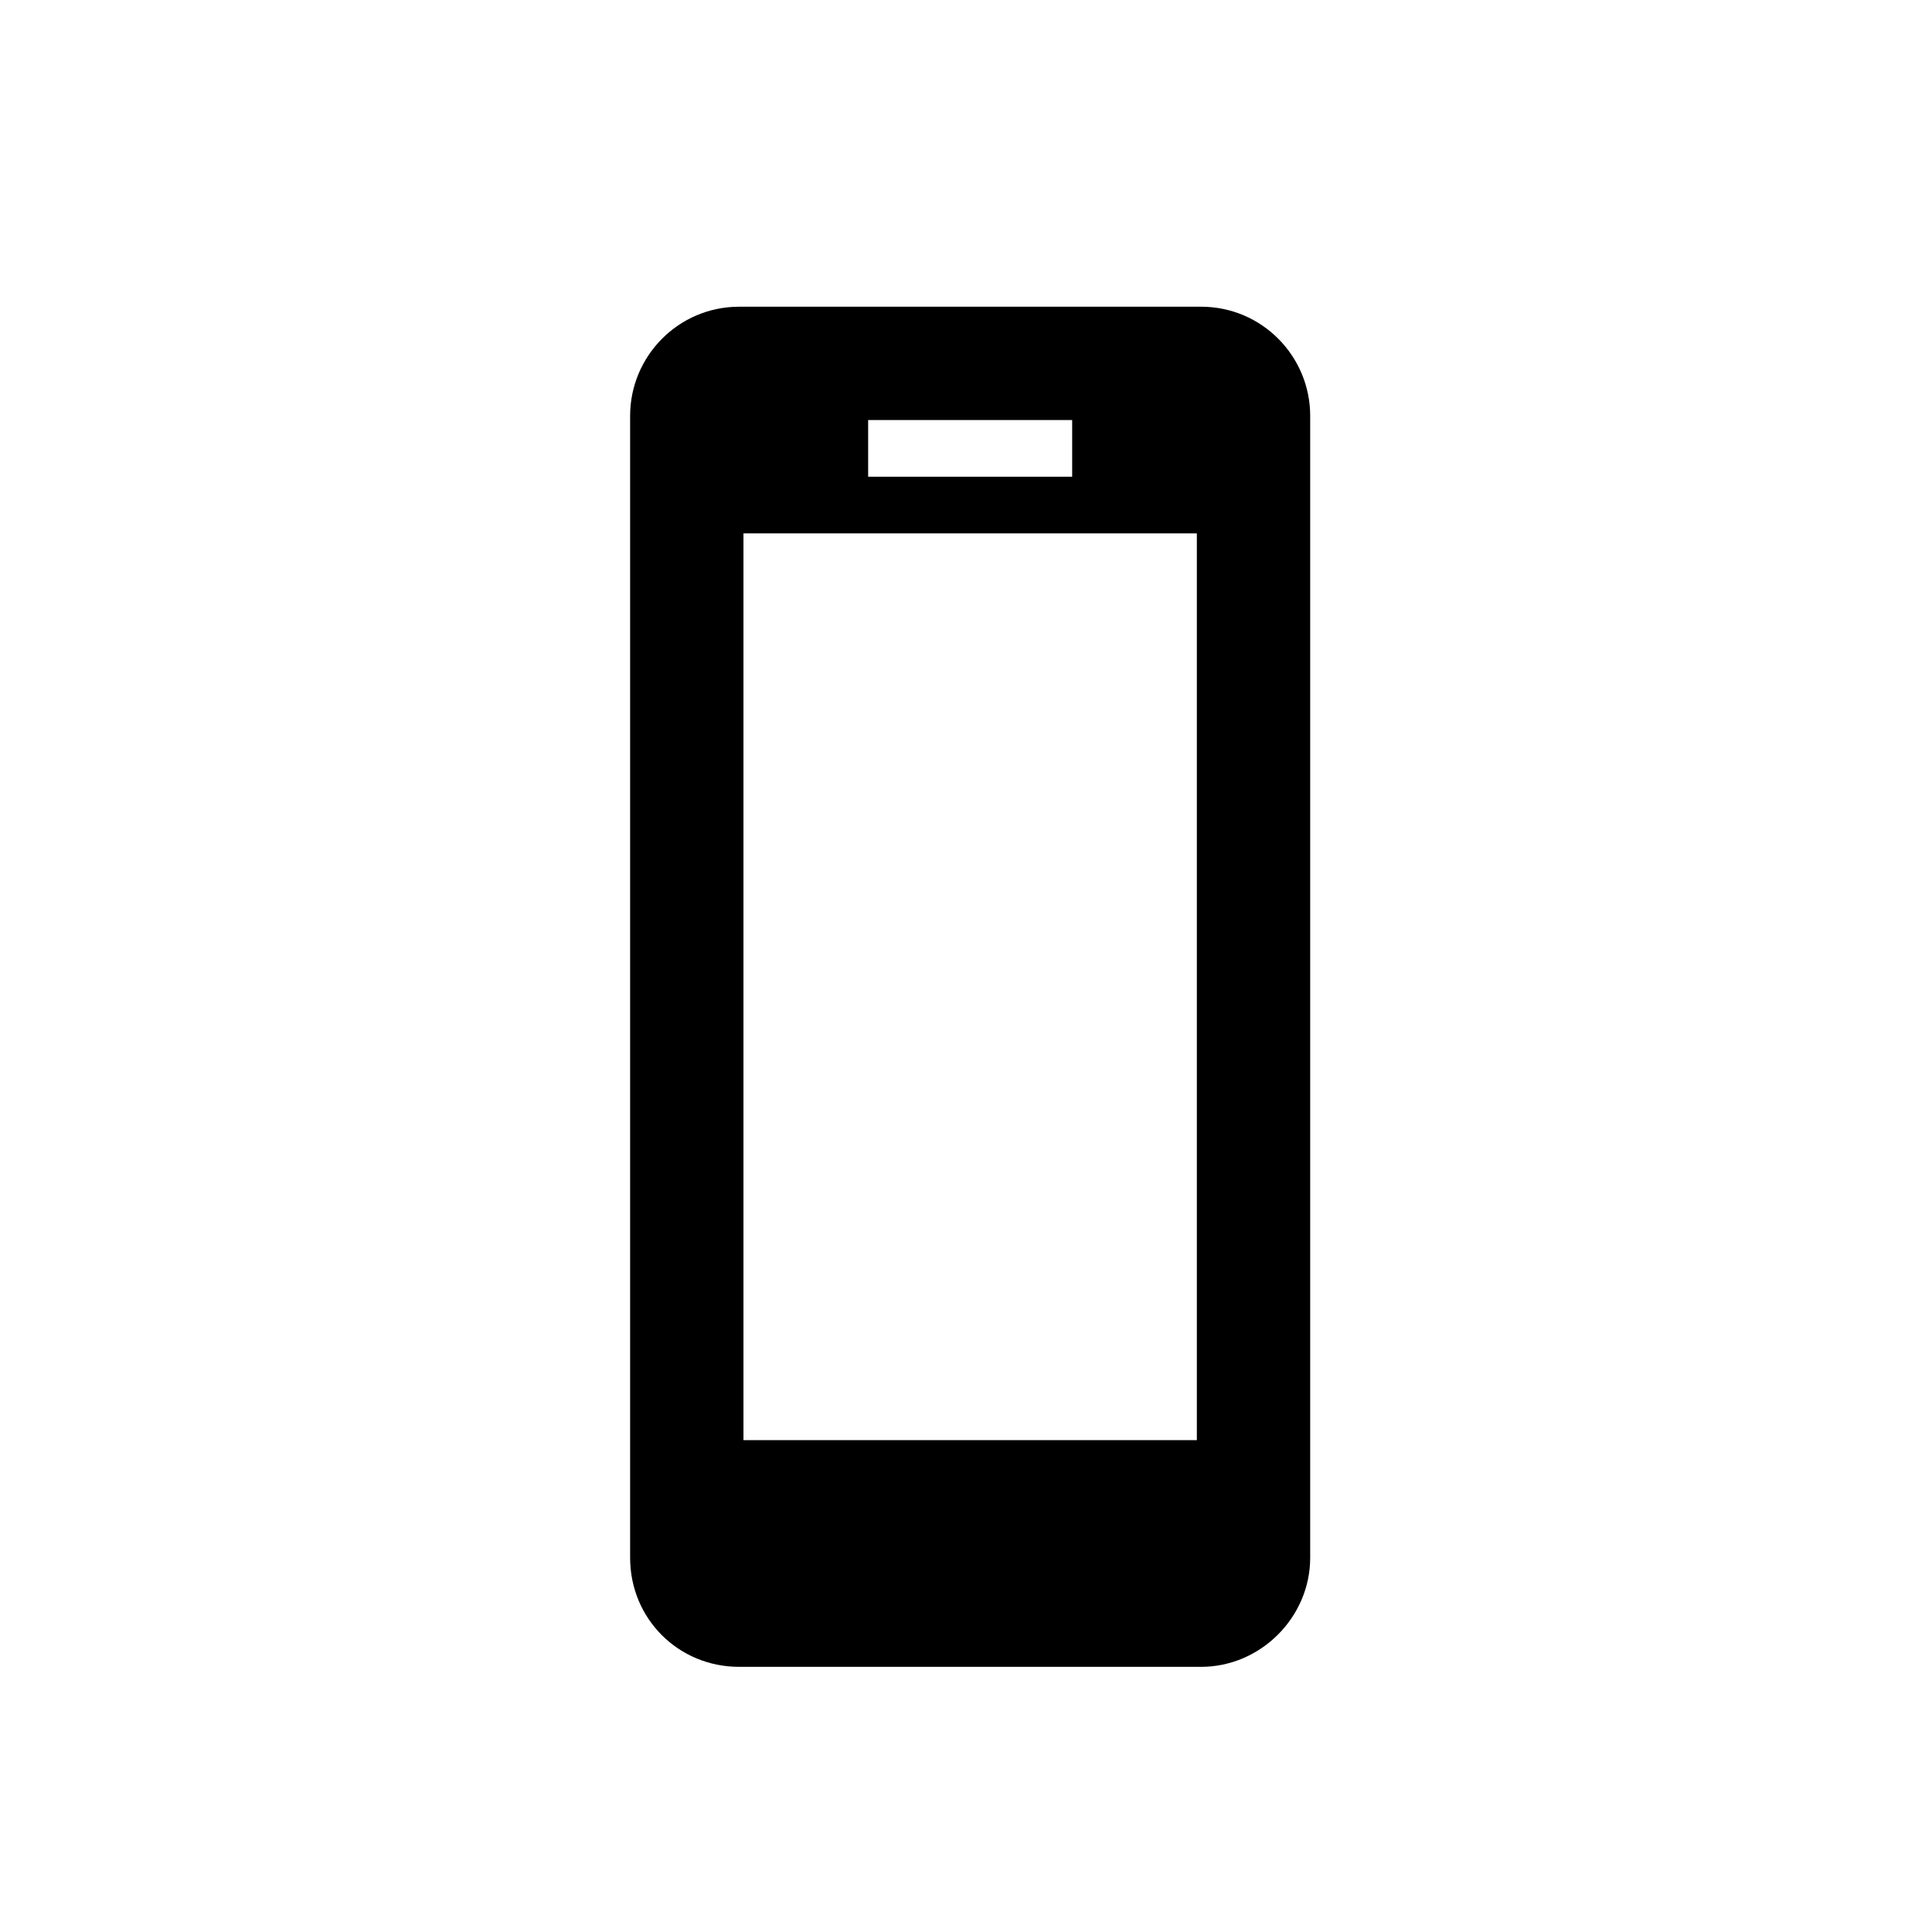 <?xml version="1.0" encoding="utf-8"?>
<!-- Generator: Adobe Illustrator 19.1.0, SVG Export Plug-In . SVG Version: 6.00 Build 0)  -->
<!DOCTYPE svg PUBLIC "-//W3C//DTD SVG 1.1//EN" "http://www.w3.org/Graphics/SVG/1.1/DTD/svg11.dtd">
<svg version="1.1" id="ic" xmlns="http://www.w3.org/2000/svg" xmlns:xlink="http://www.w3.org/1999/xlink" x="0px" y="0px"
	 width="465px" height="465px" viewBox="0 0 465 465" enable-background="new 0 0 465 465" xml:space="preserve">
<g>
	<path d="M289.083,73.82H177.917c-14.663,0-26.257,11.935-26.257,26.257v274.846
		c0,14.663,11.594,26.257,26.257,26.257h111.166c14.322,0,26.257-11.935,26.257-26.257
		V100.077C315.34,85.755,303.746,73.82,289.083,73.82z M208.948,101.1h49.104
		v13.64h-49.104V101.1z M288.06,346.62H178.94V128.38h109.12V346.62z"/>
</g>
</svg>
